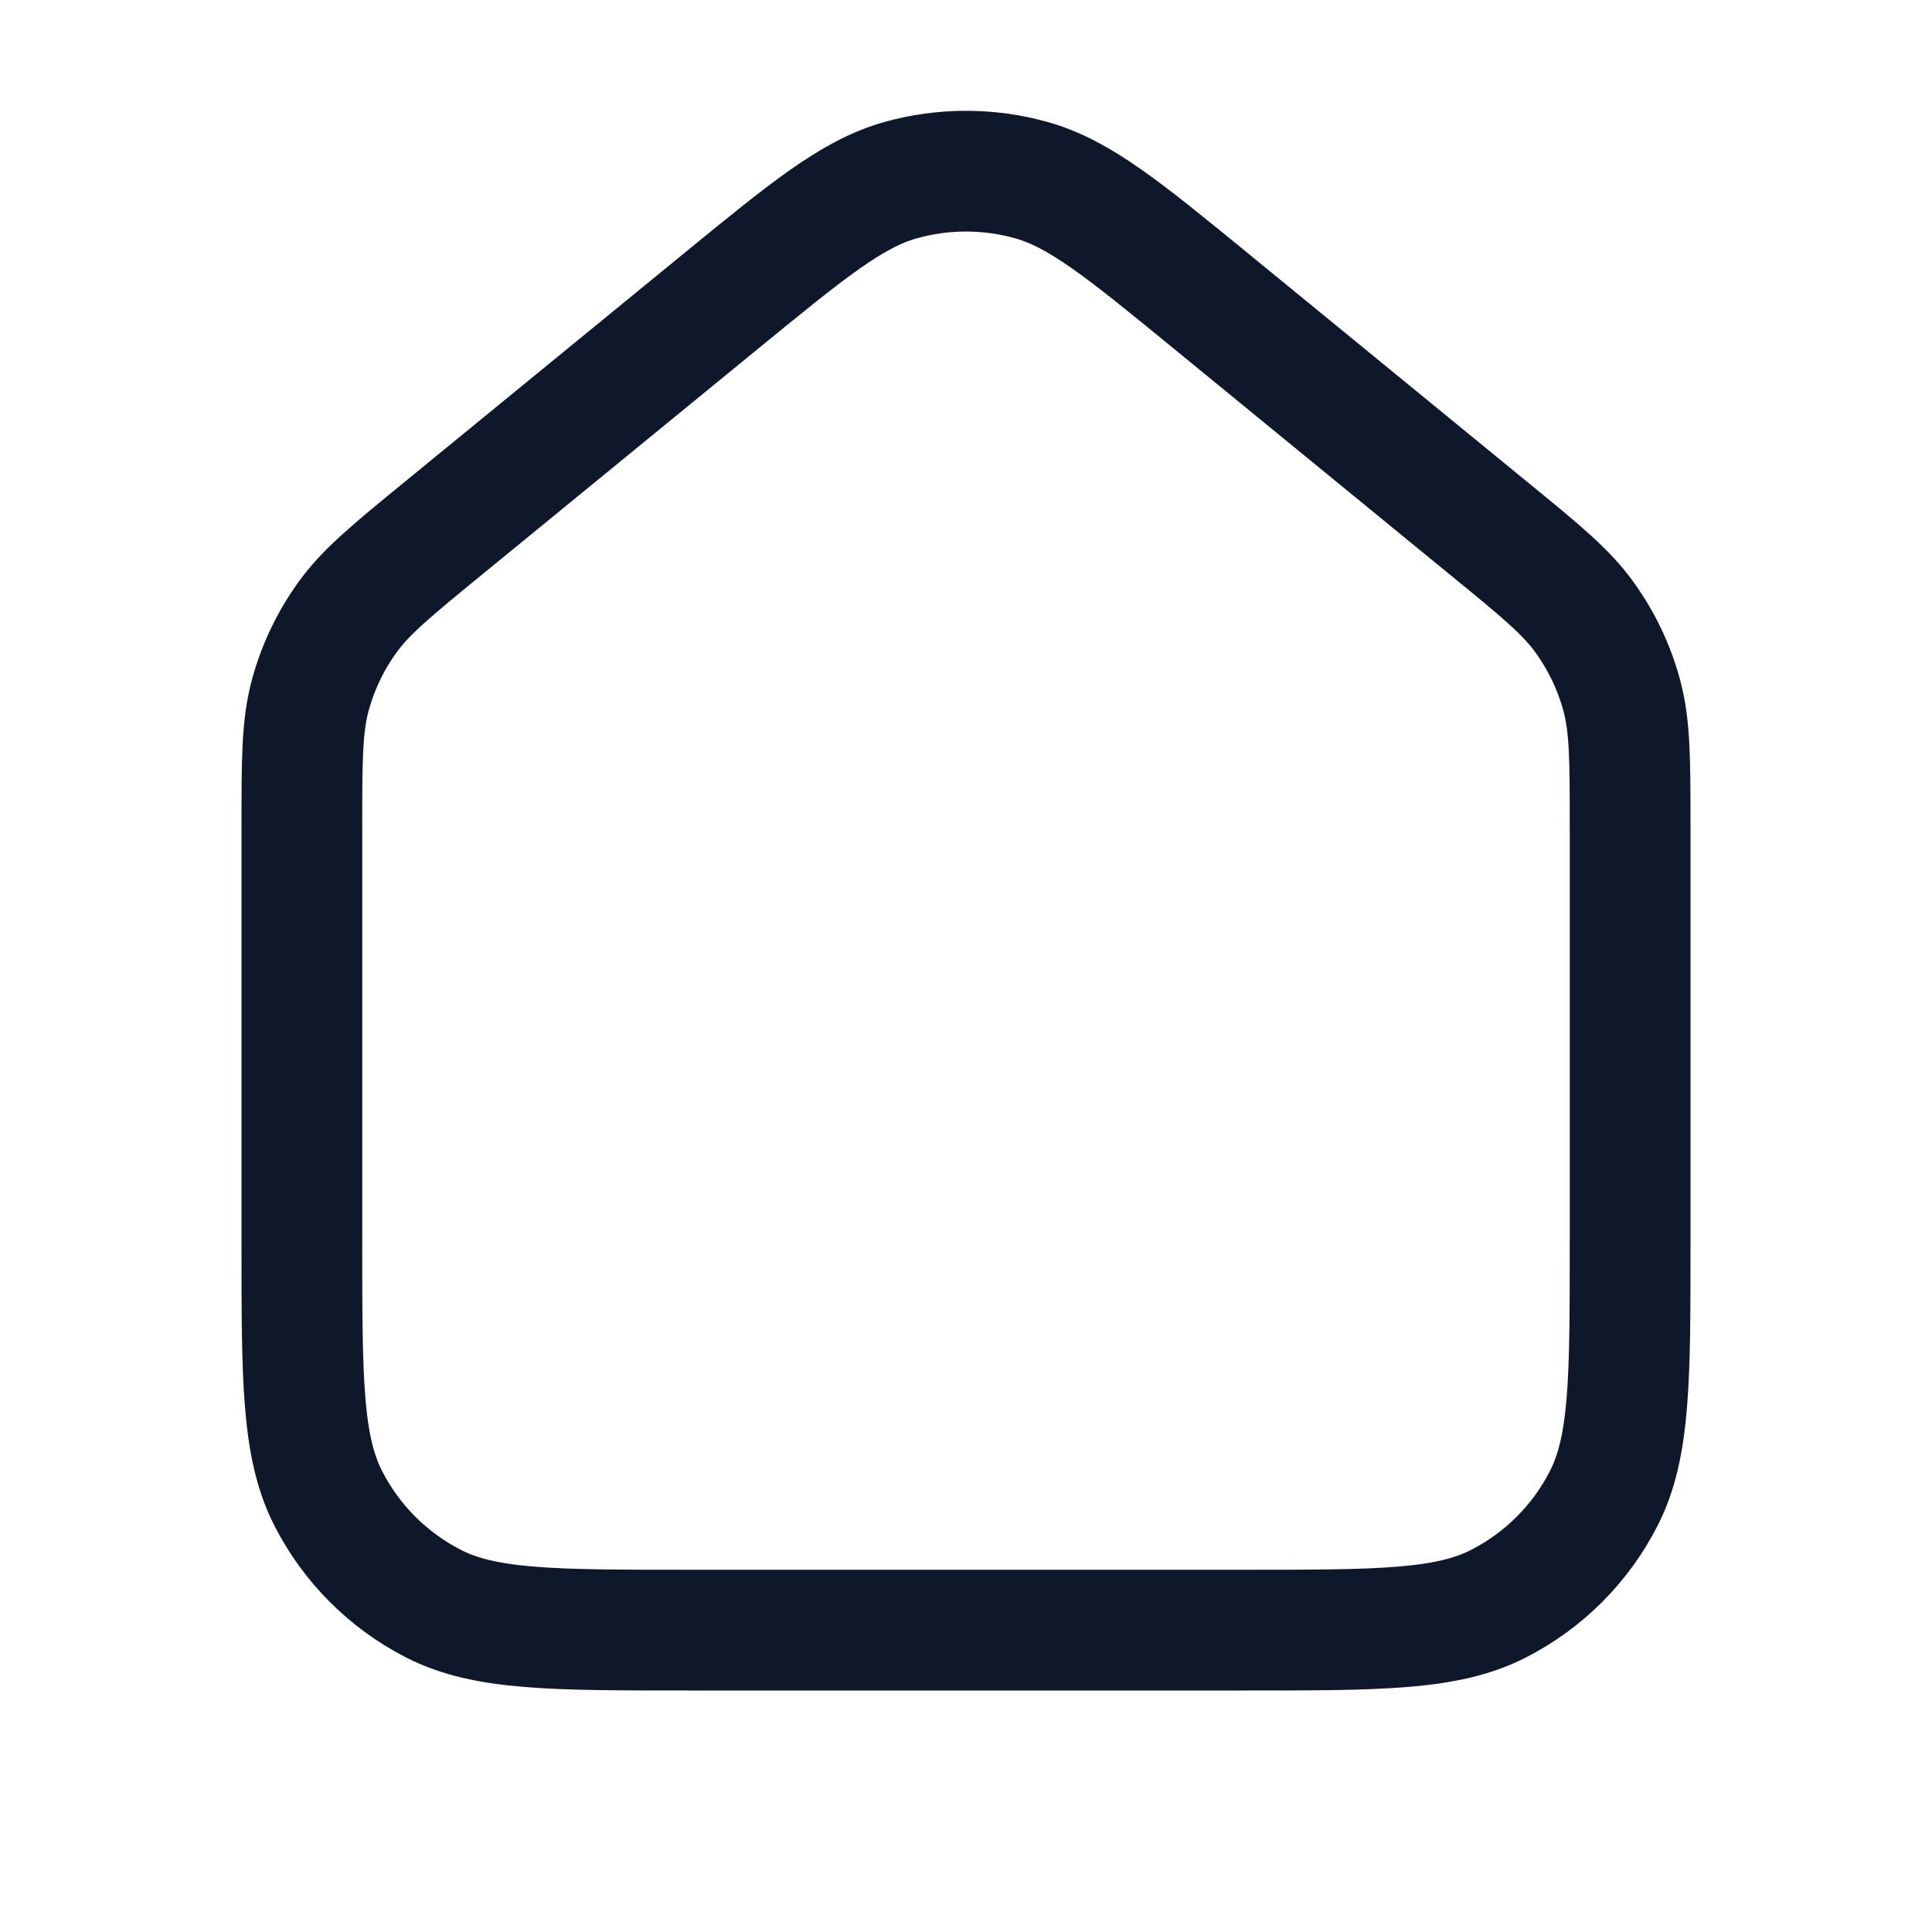 <svg width="24" height="24" viewBox="0 0 24 24" fill="none" xmlns="http://www.w3.org/2000/svg">
<path d="M3.75 10.275C3.75 9.439 3.75 9.021 3.855 8.634C3.948 8.292 4.101 7.969 4.308 7.68C4.54 7.353 4.864 7.089 5.51 6.56L8.96 3.737C10.043 2.851 10.585 2.408 11.187 2.238C11.719 2.089 12.281 2.089 12.813 2.238C13.415 2.408 13.957 2.851 15.04 3.737L18.489 6.56C19.136 7.089 19.46 7.353 19.692 7.68C19.898 7.969 20.052 8.292 20.145 8.634C20.25 9.021 20.25 9.439 20.25 10.275V15.45C20.25 17.13 20.25 17.97 19.923 18.612C19.635 19.177 19.177 19.635 18.612 19.923C17.97 20.25 17.13 20.25 15.45 20.25H8.55C6.87 20.25 6.03 20.25 5.388 19.923C4.824 19.635 4.365 19.177 4.077 18.612C3.75 17.97 3.75 17.13 3.75 15.45V10.275Z" stroke="#0F172A" stroke-width="1.5" stroke-linejoin="round"/>
</svg>
